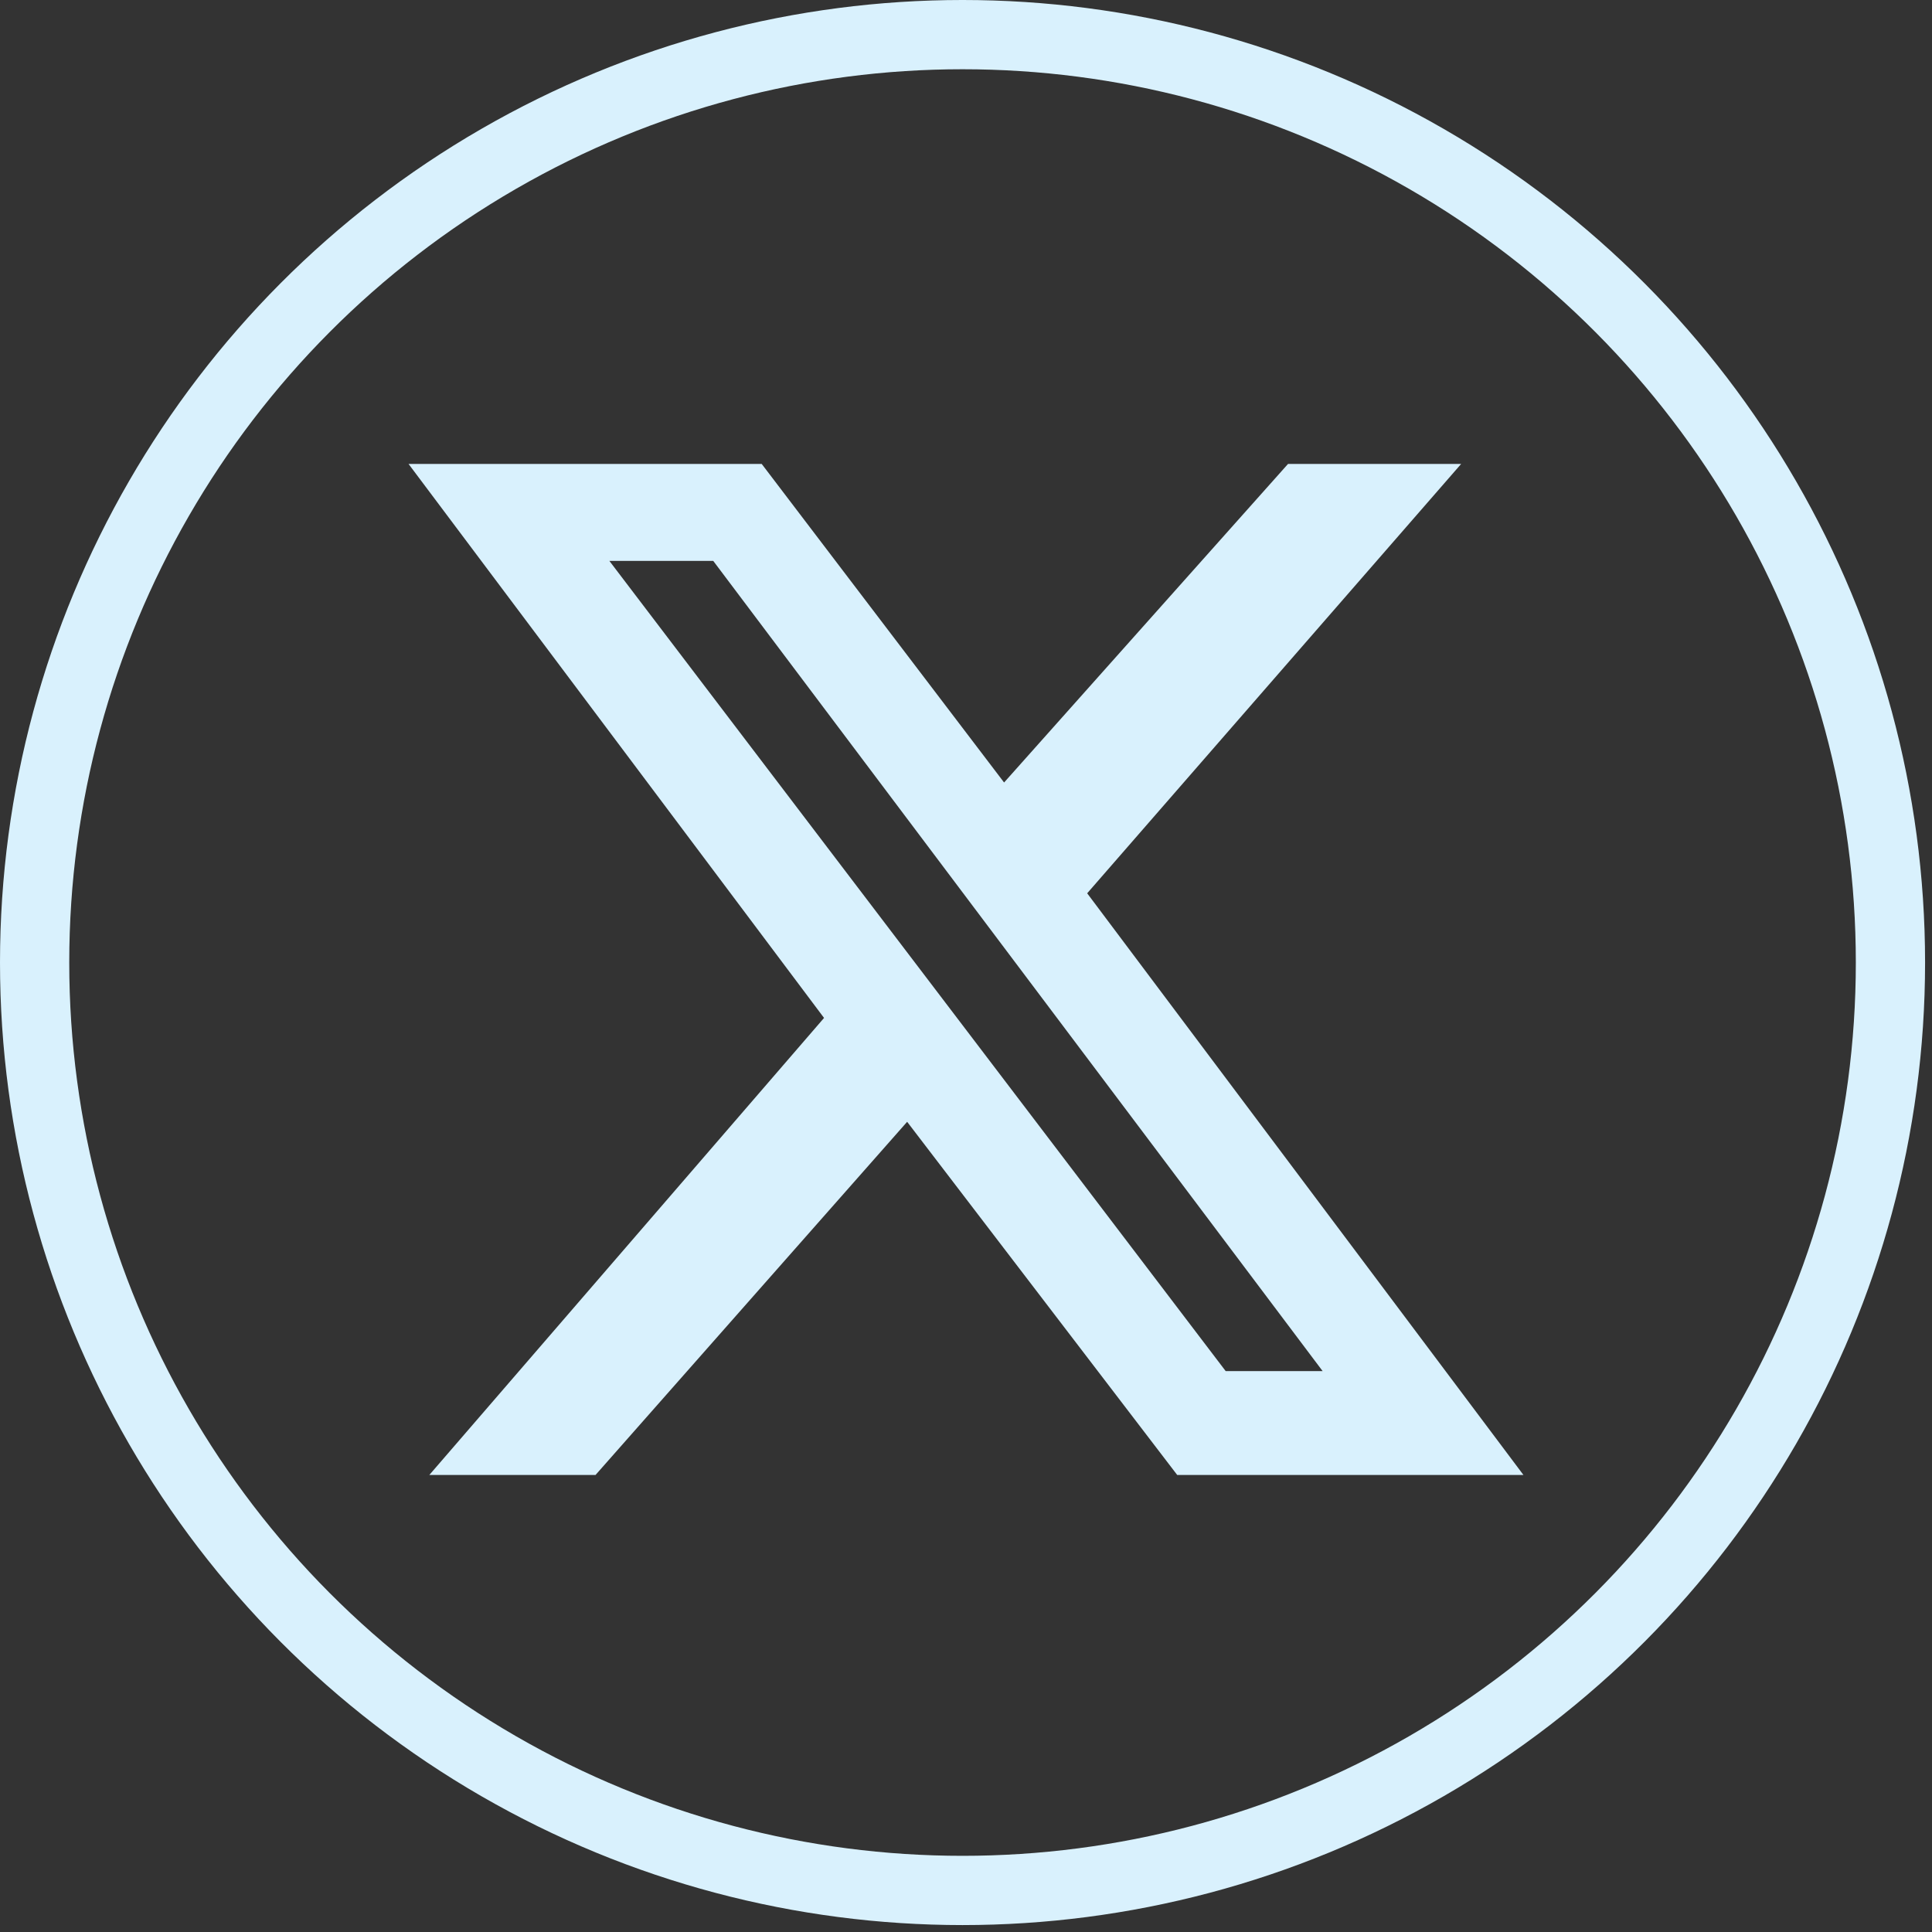 <?xml version="1.0" encoding="utf-8"?>
<!-- Generator: Adobe Illustrator 28.2.0, SVG Export Plug-In . SVG Version: 6.00 Build 0)  -->
<svg version="1.1" id="Layer_1" xmlns="http://www.w3.org/2000/svg" xmlns:xlink="http://www.w3.org/1999/xlink" x="0px" y="0px"
	 viewBox="0 0 27.9 27.9" style="enable-background:new 0 0 27.9 27.9;" xml:space="preserve">
<rect x="0" y="0" width="27.9" height="27.9" fill="#333333" stroke="none"/>
<style type="text/css">
	.st0{fill:none;stroke:#D9F1FD;stroke-miterlimit:10;}
	.st1{fill:#D9F1FD;}
</style>
<ellipse id="Ellipse_1346" class="st0" cx="13.9" cy="13.9" rx="13.4" ry="13.4"/>
<path class="st1" d="M18.6,6.7h2.5l-5.4,6.2l6.3,8.4h-5l-3.9-5.1l-4.5,5.1H6.2l5.7-6.6L5.9,6.7H11l3.5,4.6L18.6,6.7z M17.7,19.8h1.4
	L10.3,8.1H8.8L17.7,19.8z"/>
</svg>
